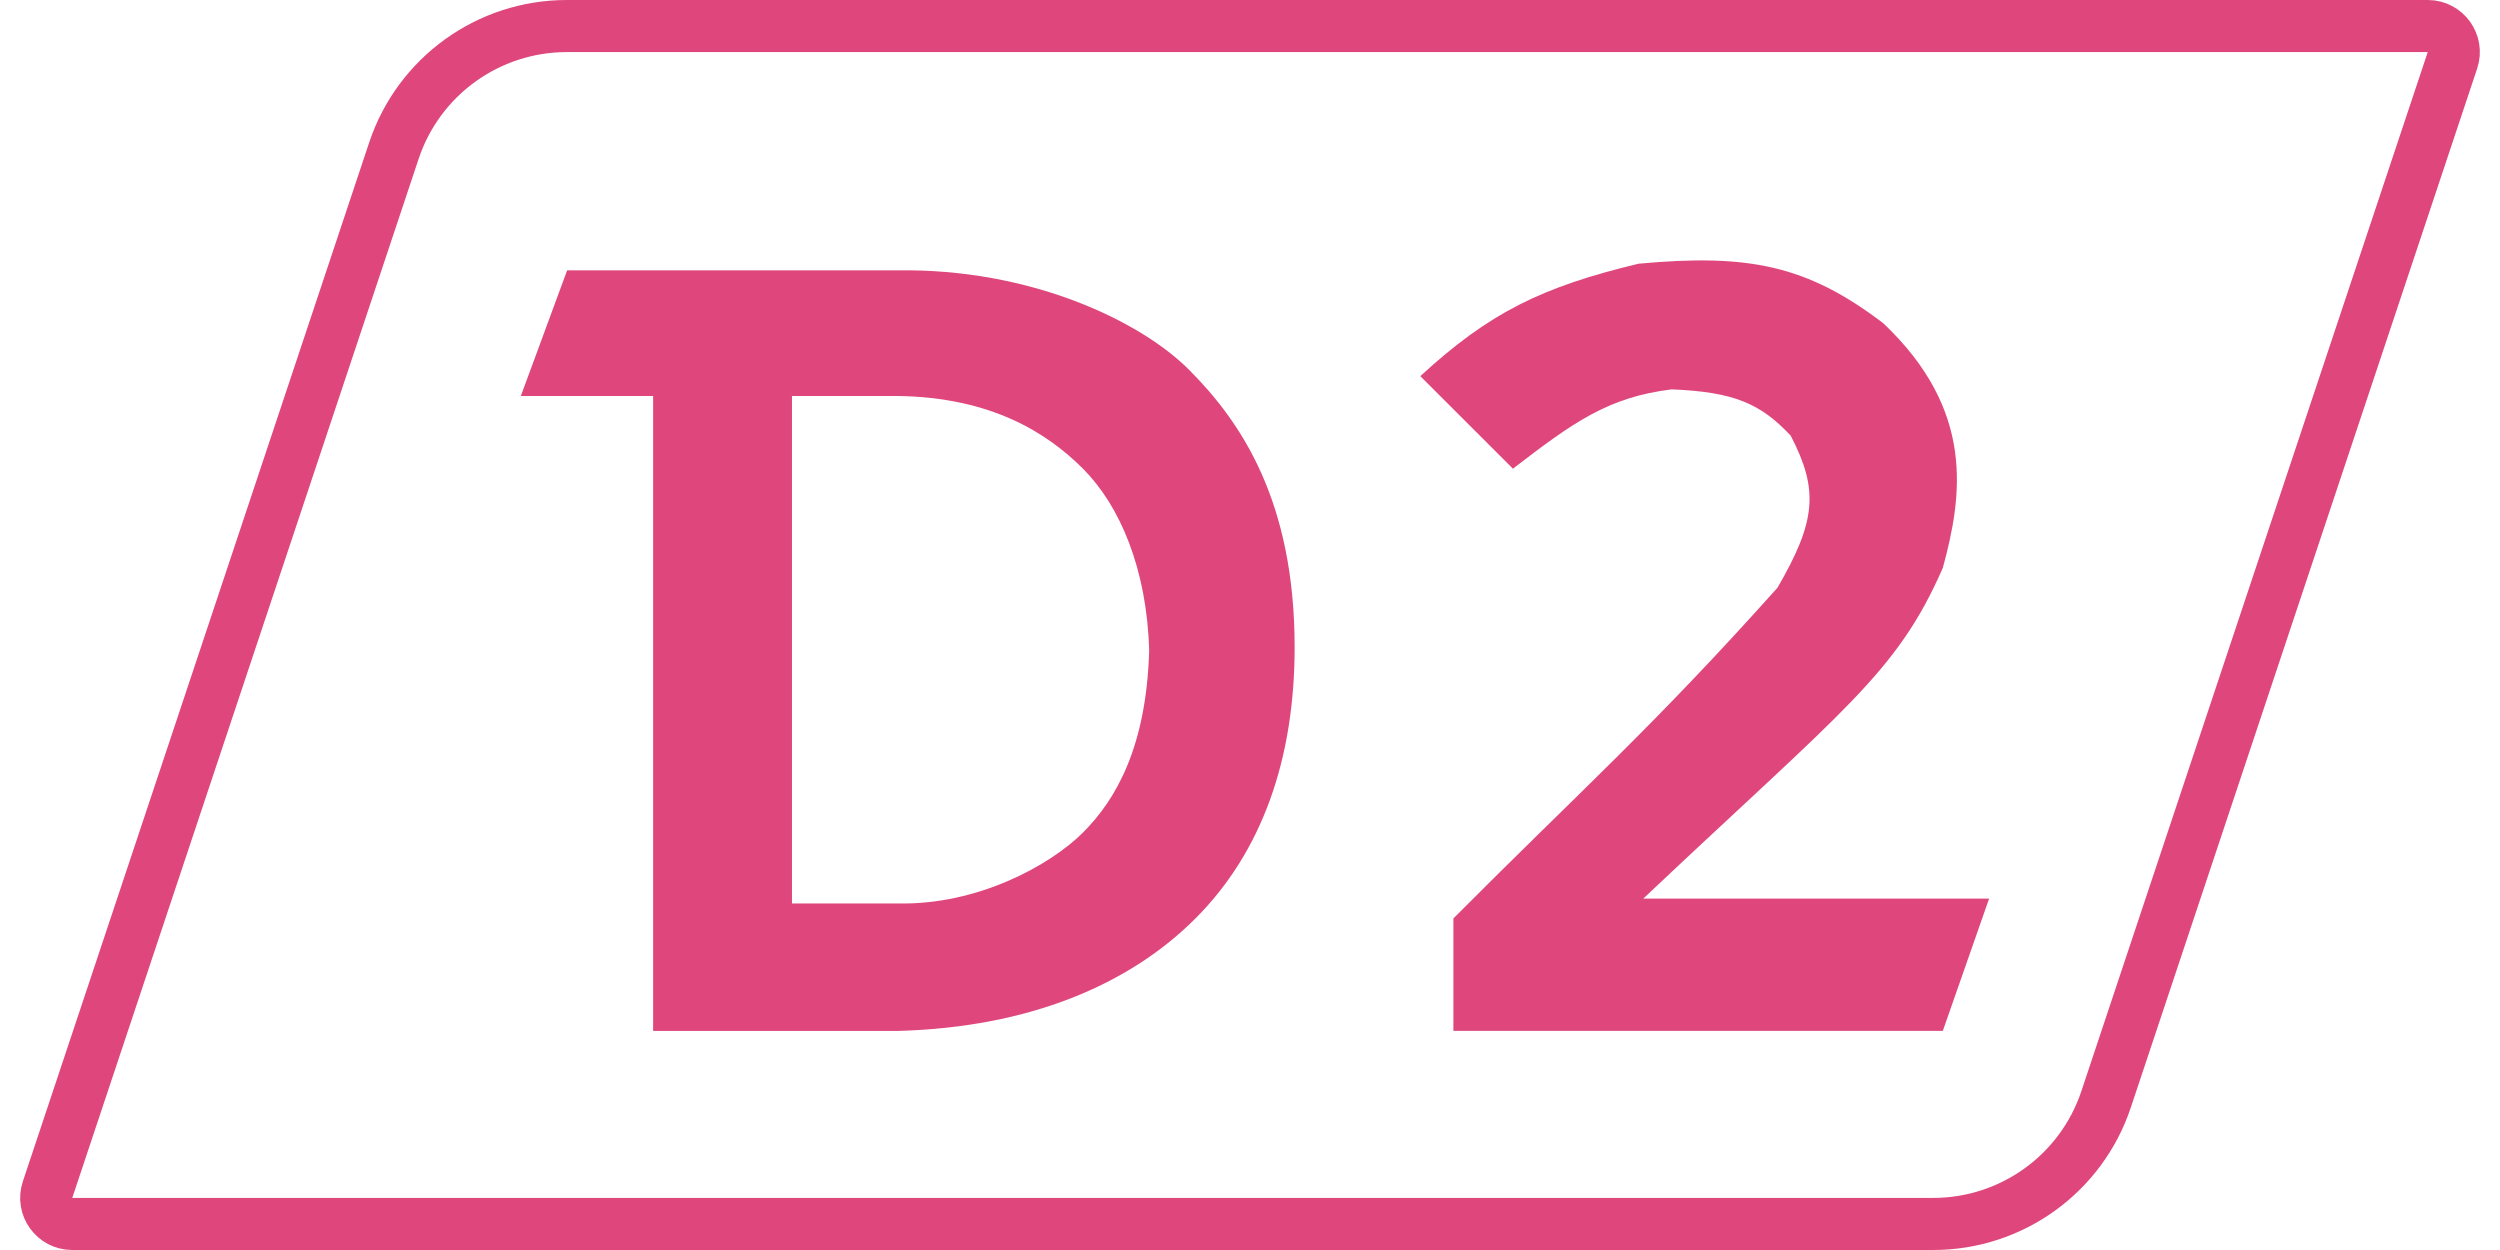 <svg width="48" height="24" viewBox="0 0 48 24" fill="none" xmlns="http://www.w3.org/2000/svg">
<path d="M10.883 0.5H46.613C46.954 0.5 47.195 0.834 47.087 1.158L40.437 21.107C39.961 22.536 38.623 23.5 37.117 23.5H1.387C1.046 23.5 0.805 23.166 0.913 22.842L7.563 2.893C8.039 1.464 9.377 0.5 10.883 0.5Z" stroke="#DF477C"/>
<path fill-rule="evenodd" clip-rule="evenodd" d="M12.54 7.603H10L10.889 5.191L17.238 5.191C19.773 5.152 21.885 6.155 22.825 7.095C23.841 8.111 24.857 9.635 24.857 12.428C24.857 14.587 24.222 16.365 22.952 17.635C21.683 18.905 19.762 19.726 17.238 19.794H12.54V7.603ZM15.206 7.603V17.346H17.238C18.762 17.381 20.159 16.619 20.794 15.984C21.429 15.35 22.01 14.336 22.064 12.492C22.021 10.912 21.495 9.702 20.794 9C20.099 8.305 19.029 7.629 17.238 7.603H15.206Z" fill="#DF477C"/>
<path d="M29.048 8.999L27.27 7.222C28.605 5.993 29.61 5.509 31.46 5.063C33.557 4.87 34.685 5.084 36.159 6.206C37.921 7.876 37.683 9.508 37.302 10.904C36.413 12.936 35.42 13.599 31.551 17.253H38.191L37.302 19.793H27.905V17.634C30.339 15.188 31.705 13.992 34.127 11.285C34.87 10.006 34.924 9.408 34.381 8.364C33.81 7.757 33.31 7.525 32.095 7.476C30.878 7.626 30.213 8.103 29.048 8.999Z" fill="#DF477C"/>
</svg>
